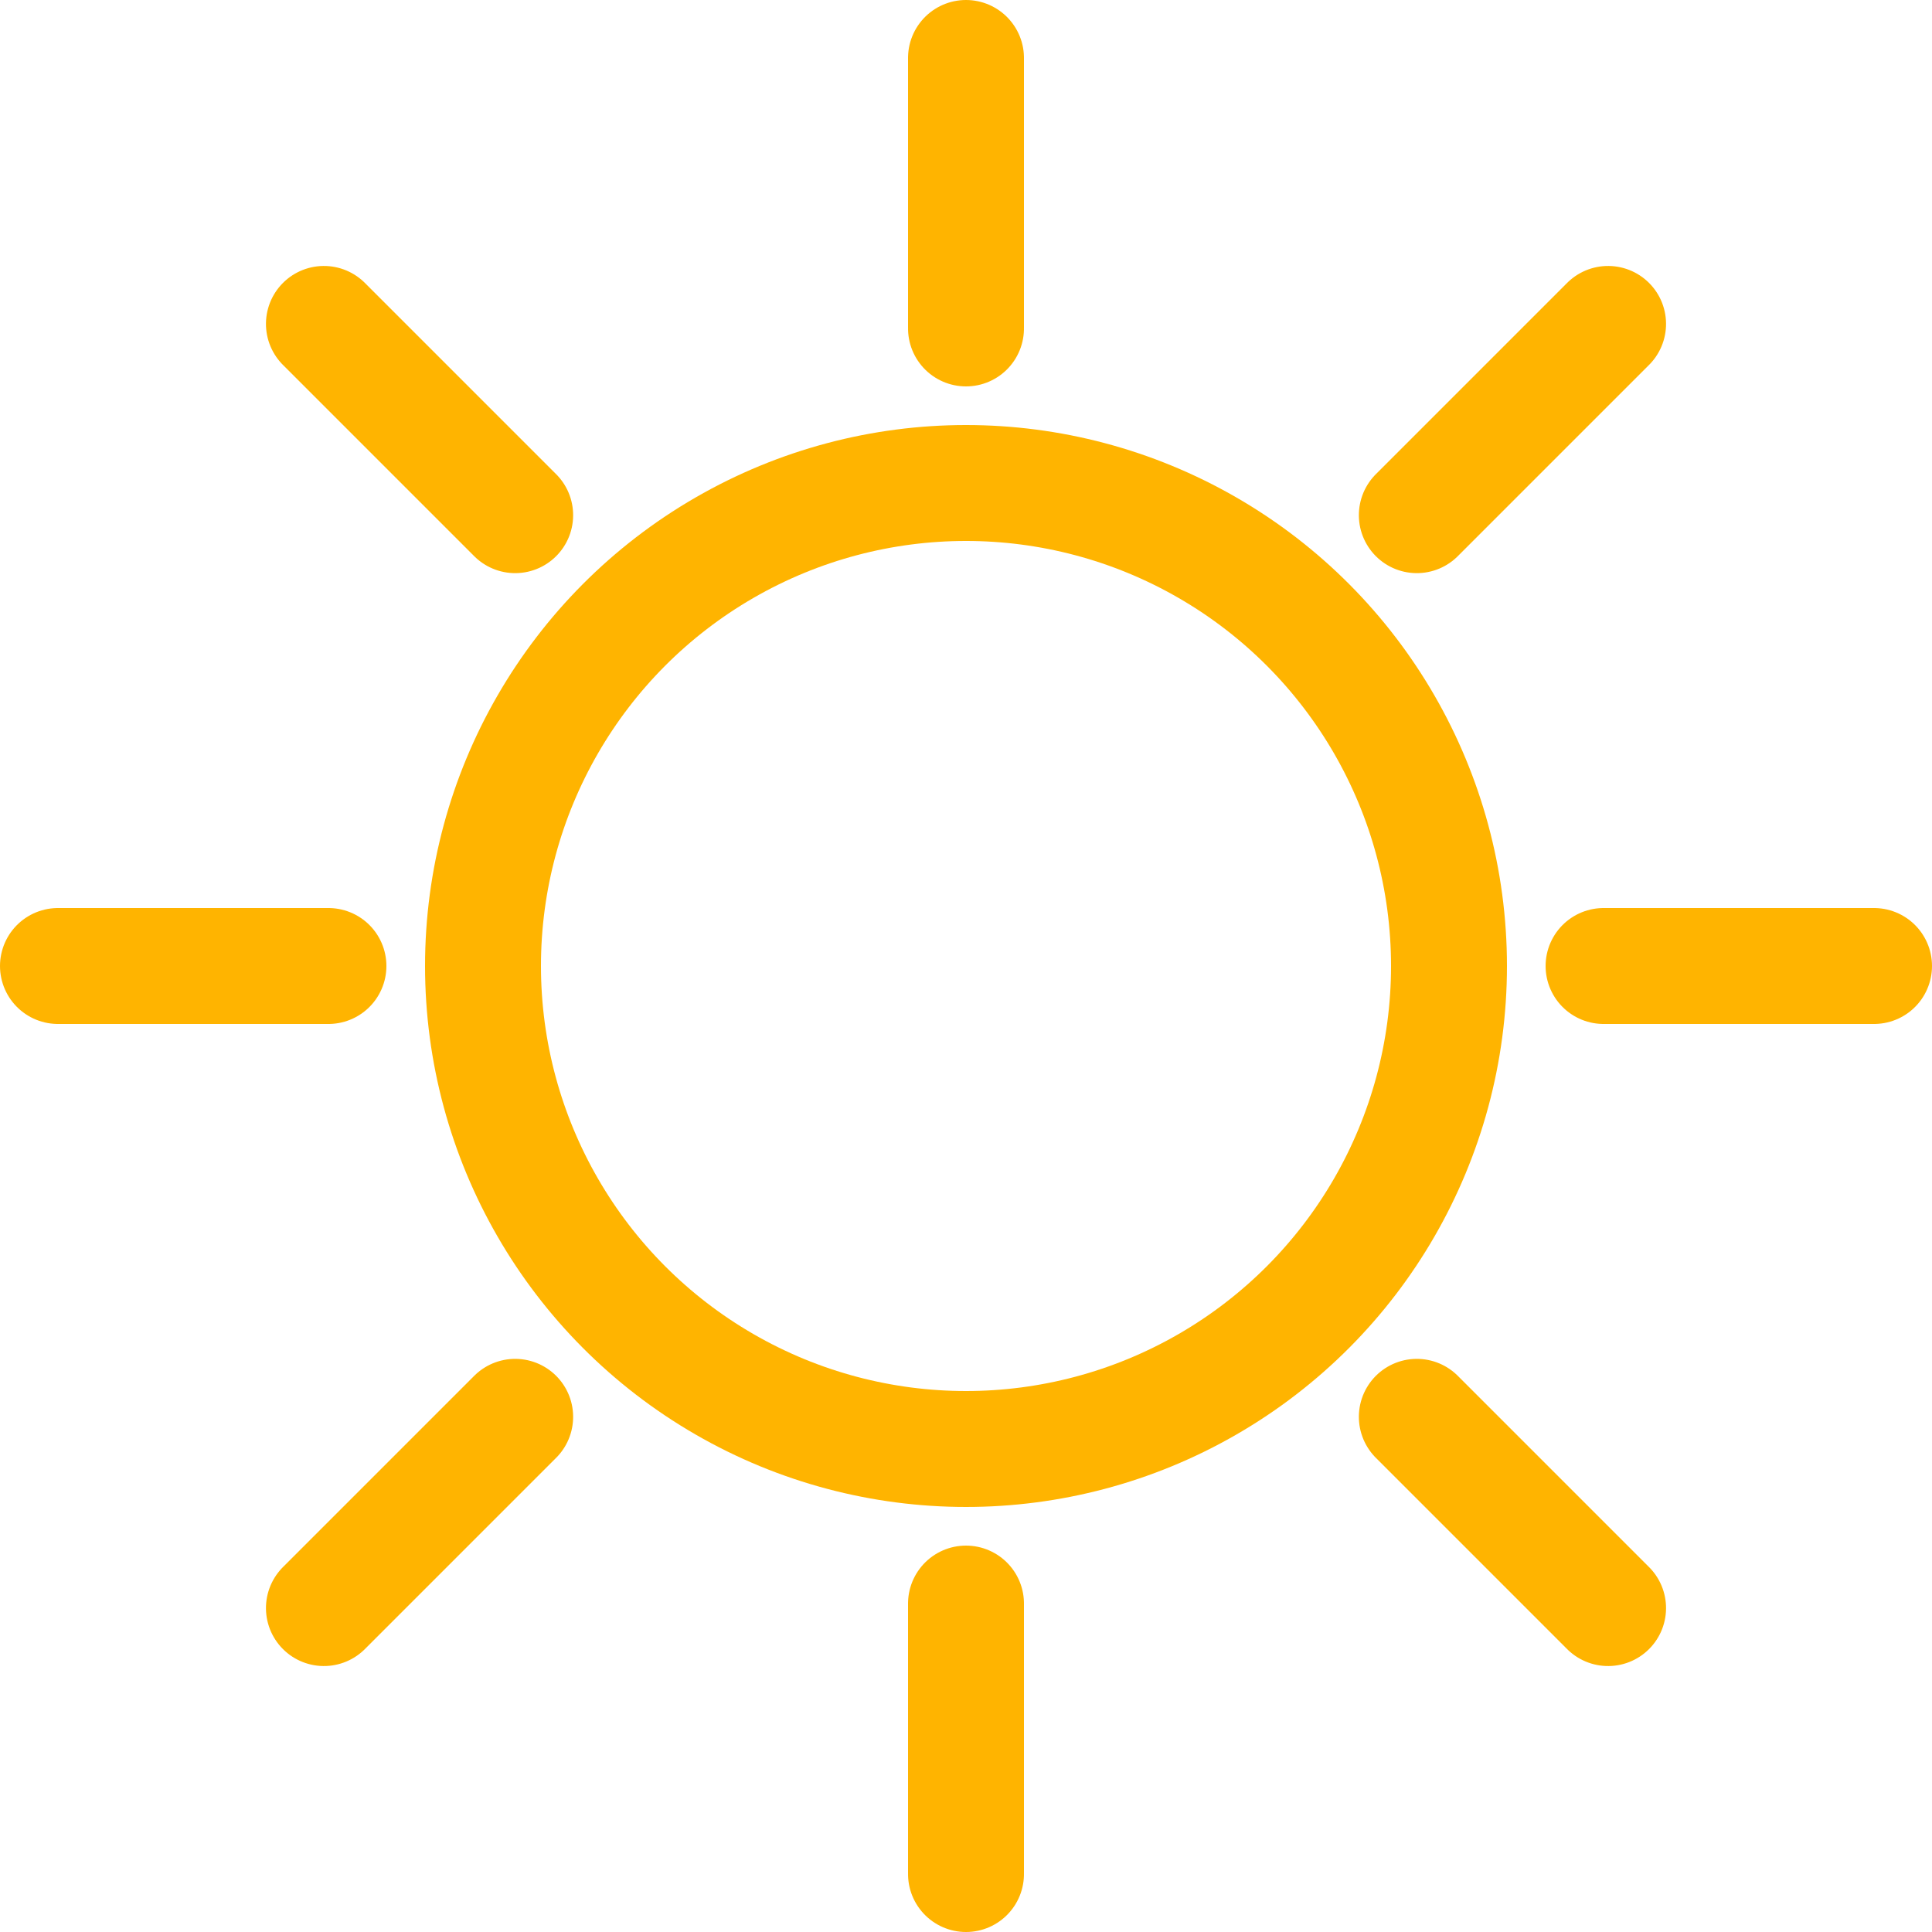 <svg
  version="1.1"
  width="100" height="100"
  xmlns="http://www.w3.org/2000/svg"
  viewBox="0 0 100 100"
    style="
      stroke: rgb(255, 180, 0);
      fill: transparent;
      stroke-linecap: round;
      stroke-width: 6px;
    ">
  <defs>
    <line
      id="sun-protection-bean"
      x1="-7" x2="7" />
  </defs>
  <g>
    <circle cx="50" cy="50" r="25"/>
    <use 
          transform="rotate(0, 50 50)"
          x="10"
          y="50"
          href="#sun-protection-bean" />
    <use 
          transform="rotate(45, 50 50)"
          x="10"
          y="50"
          href="#sun-protection-bean" />
    <use 
          transform="rotate(90, 50 50)"
          x="10"
          y="50"
          href="#sun-protection-bean" />
    <use 
          transform="rotate(135, 50 50)"
          x="10"
          y="50"
          href="#sun-protection-bean" />
    <use 
          transform="rotate(180, 50 50)"
          x="10"
          y="50"
          href="#sun-protection-bean" />
    <use 
          transform="rotate(225, 50 50)"
          x="10"
          y="50"
          href="#sun-protection-bean" />
    <use 
          transform="rotate(270, 50 50)"
          x="10"
          y="50"
          href="#sun-protection-bean" />
    <use 
          transform="rotate(315, 50 50)"
          x="10"
          y="50"
          href="#sun-protection-bean" />
  </g>
</svg>
